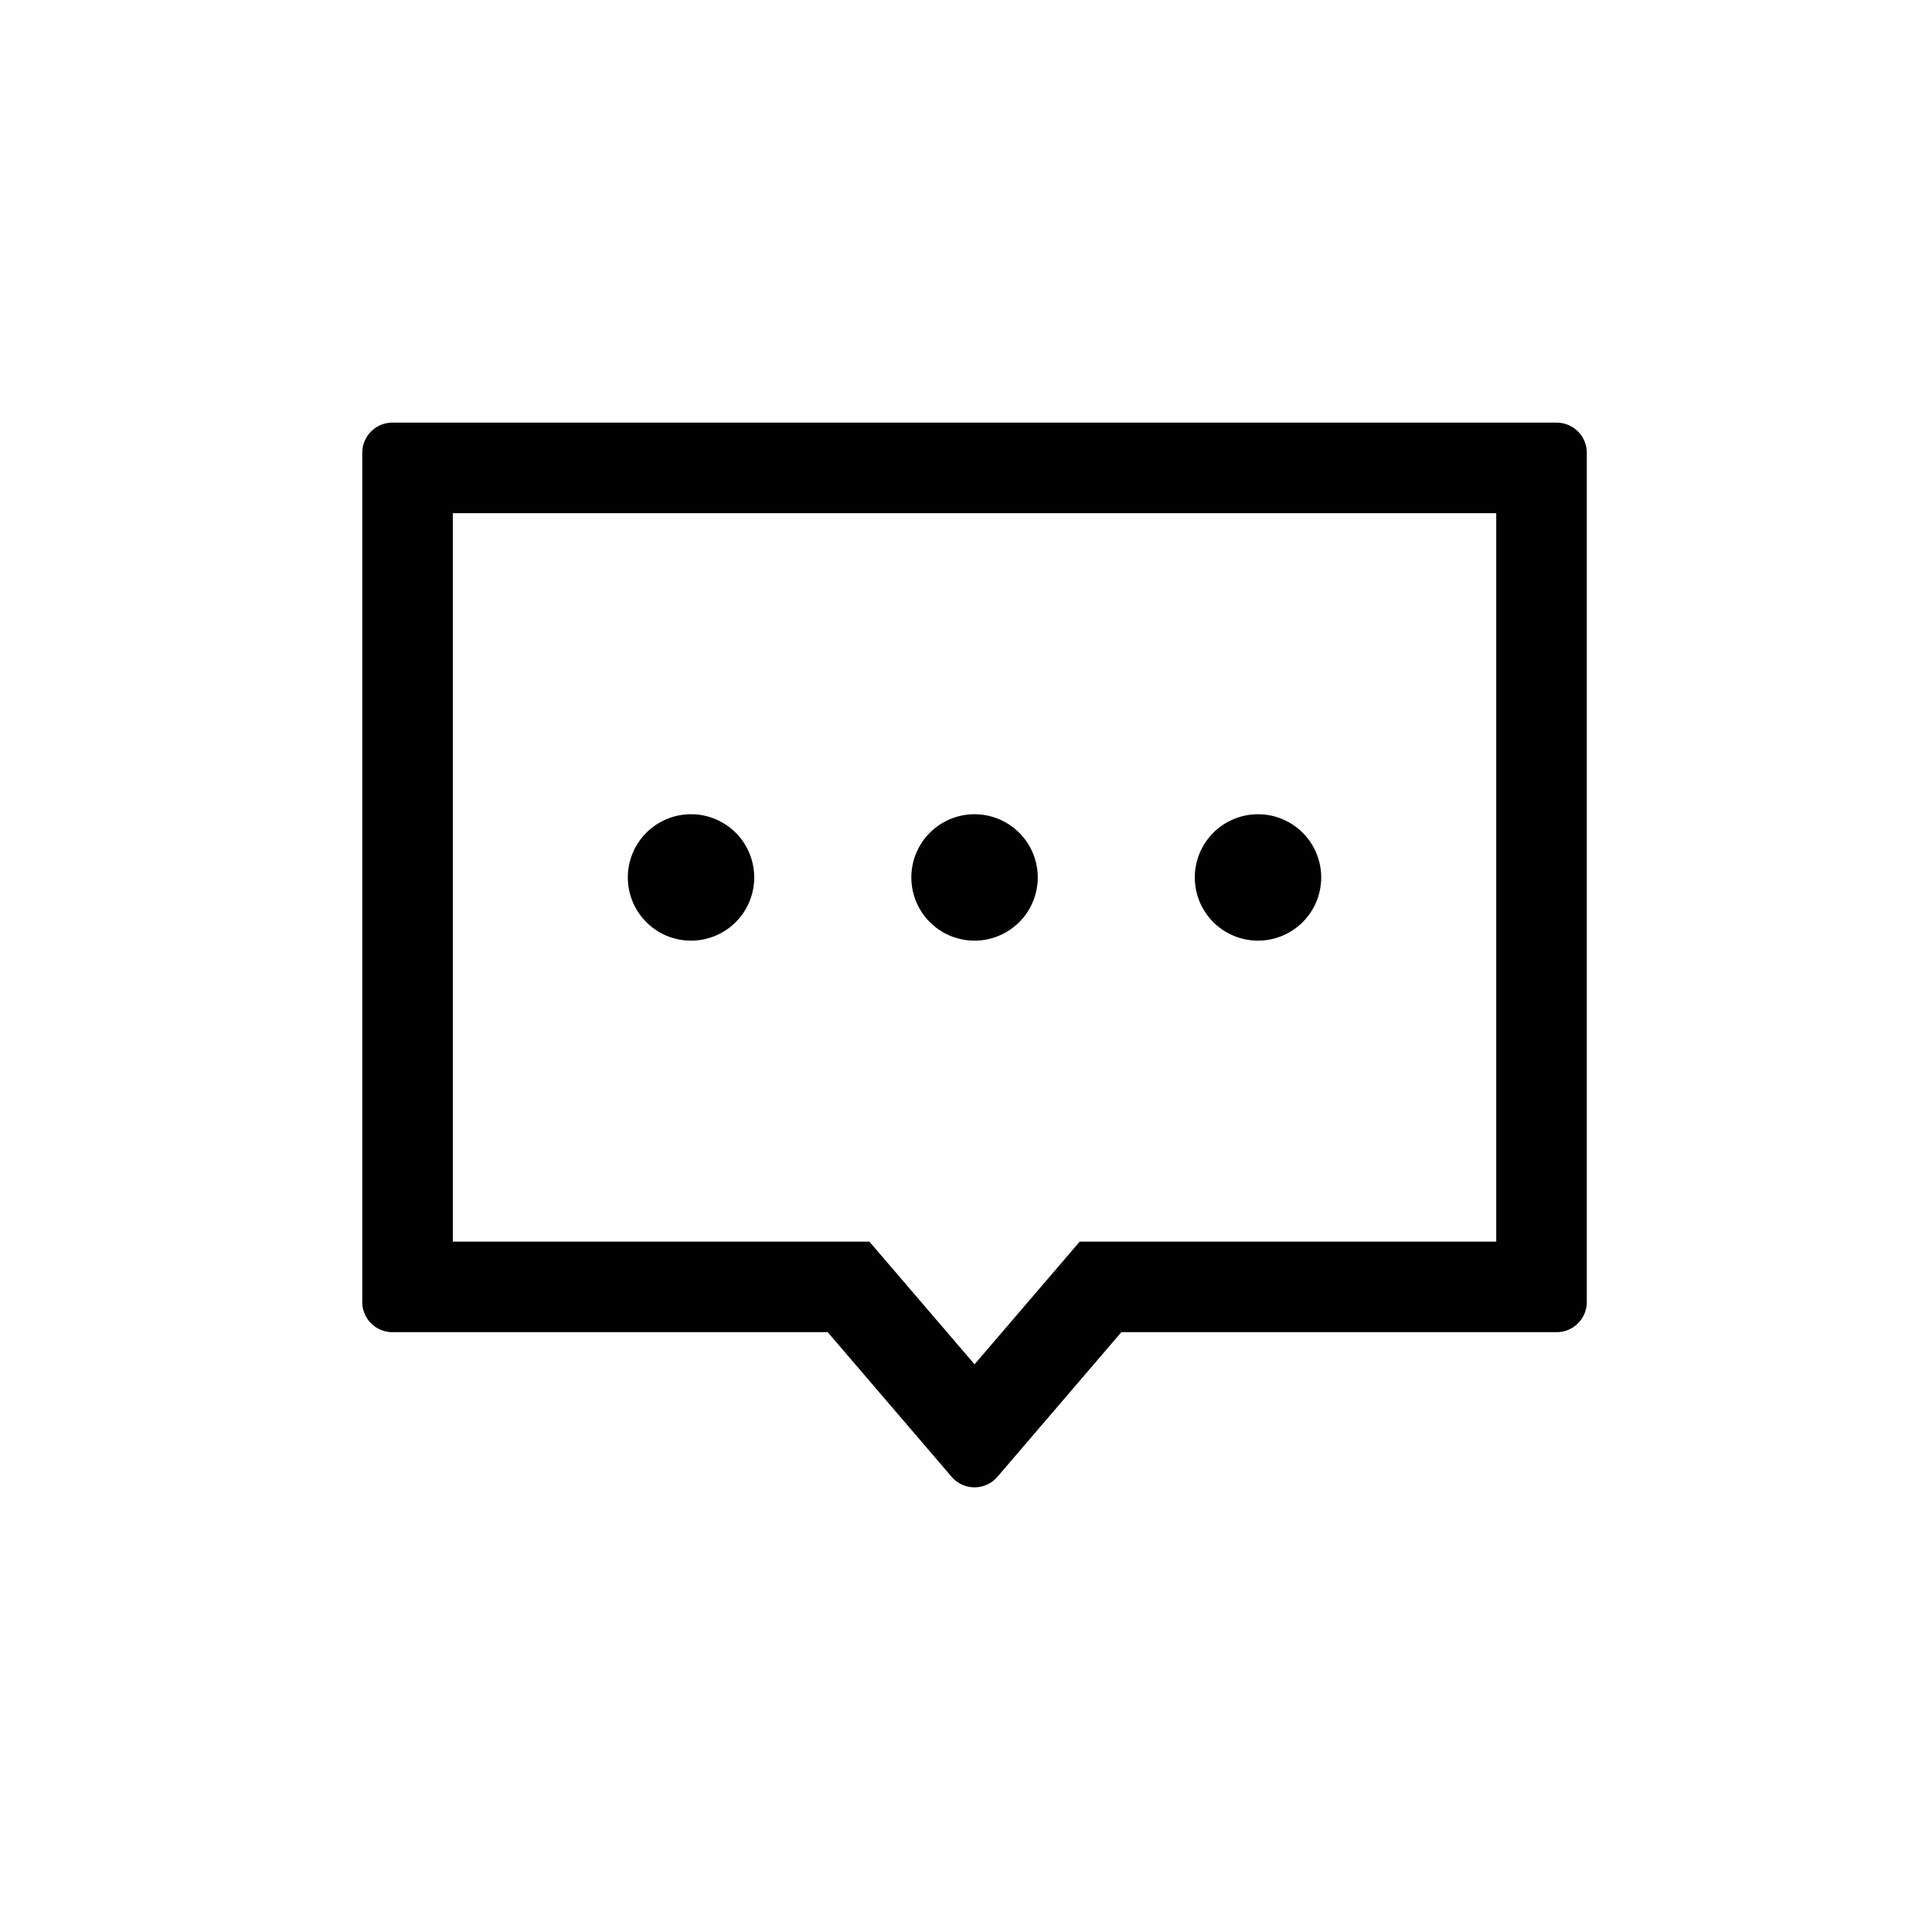 <?xml version="1.0" standalone="no"?><!DOCTYPE svg PUBLIC "-//W3C//DTD SVG 1.1//EN" "http://www.w3.org/Graphics/SVG/1.1/DTD/svg11.dtd"><svg t="1588300026362" class="icon" viewBox="0 0 1024 1024" version="1.1" xmlns="http://www.w3.org/2000/svg" p-id="21044" xmlns:xlink="http://www.w3.org/1999/xlink" width="200" height="200"><defs><style type="text/css"></style></defs><path d="M240 658.08h220.784l55.744 65.04 55.744-65.04h220.768V272H240v386.08z m-48 32V240a16 16 0 0 1 16-16h617.04a16 16 0 0 1 16 16v450.08a16 16 0 0 1-16 16H594.336l-65.664 76.64a16 16 0 0 1-24.304 0l-65.664-76.64H208a16 16 0 0 1-16-16zM366.256 498.56a33.488 33.488 0 1 1 0-66.992 33.488 33.488 0 0 1 0 66.992z m150.272 0a33.488 33.488 0 1 1 0-66.992 33.488 33.488 0 0 1 0 66.992z m150.24 0a33.488 33.488 0 1 1 0-66.992 33.488 33.488 0 0 1 0 66.992z" p-id="21045"></path></svg>